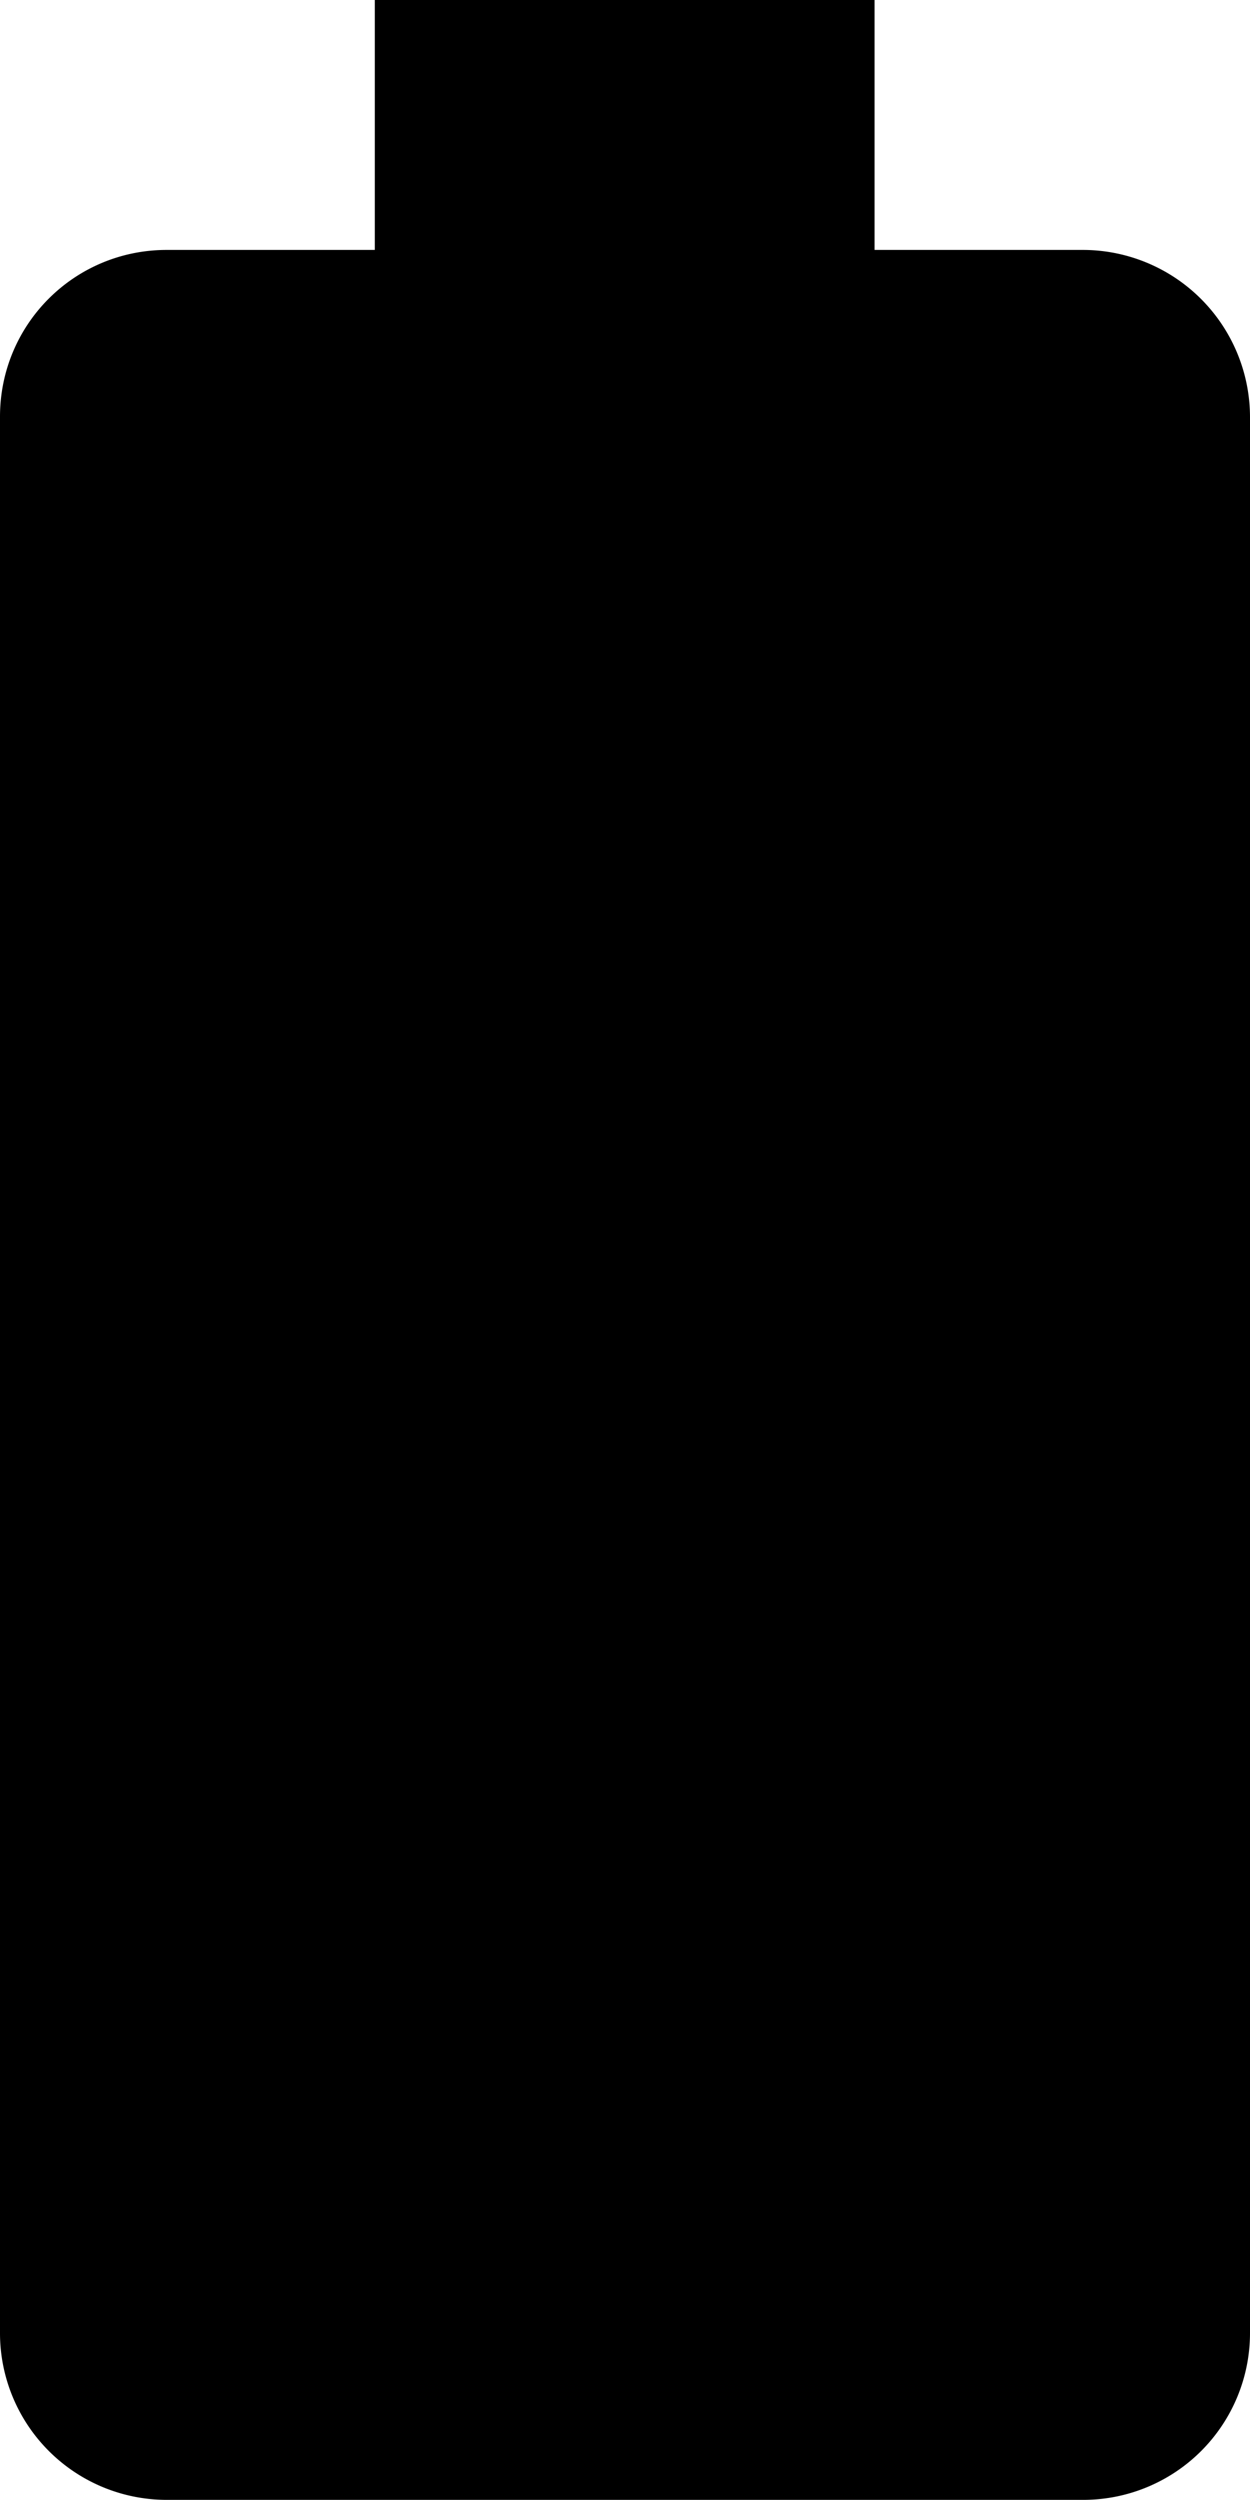 <svg xmlns="http://www.w3.org/2000/svg" viewBox="0 0 20.01 40.01"><path d="M17.33 4H14V0H6v4H2.67C1.19 4 0 5.19 0 6.67v30.67a2.67 2.67 0 0 0 2.67 2.67h14.67a2.67 2.67 0 0 0 2.67-2.67V6.67A2.678 2.678 0 0 0 17.33 4z"/></svg>